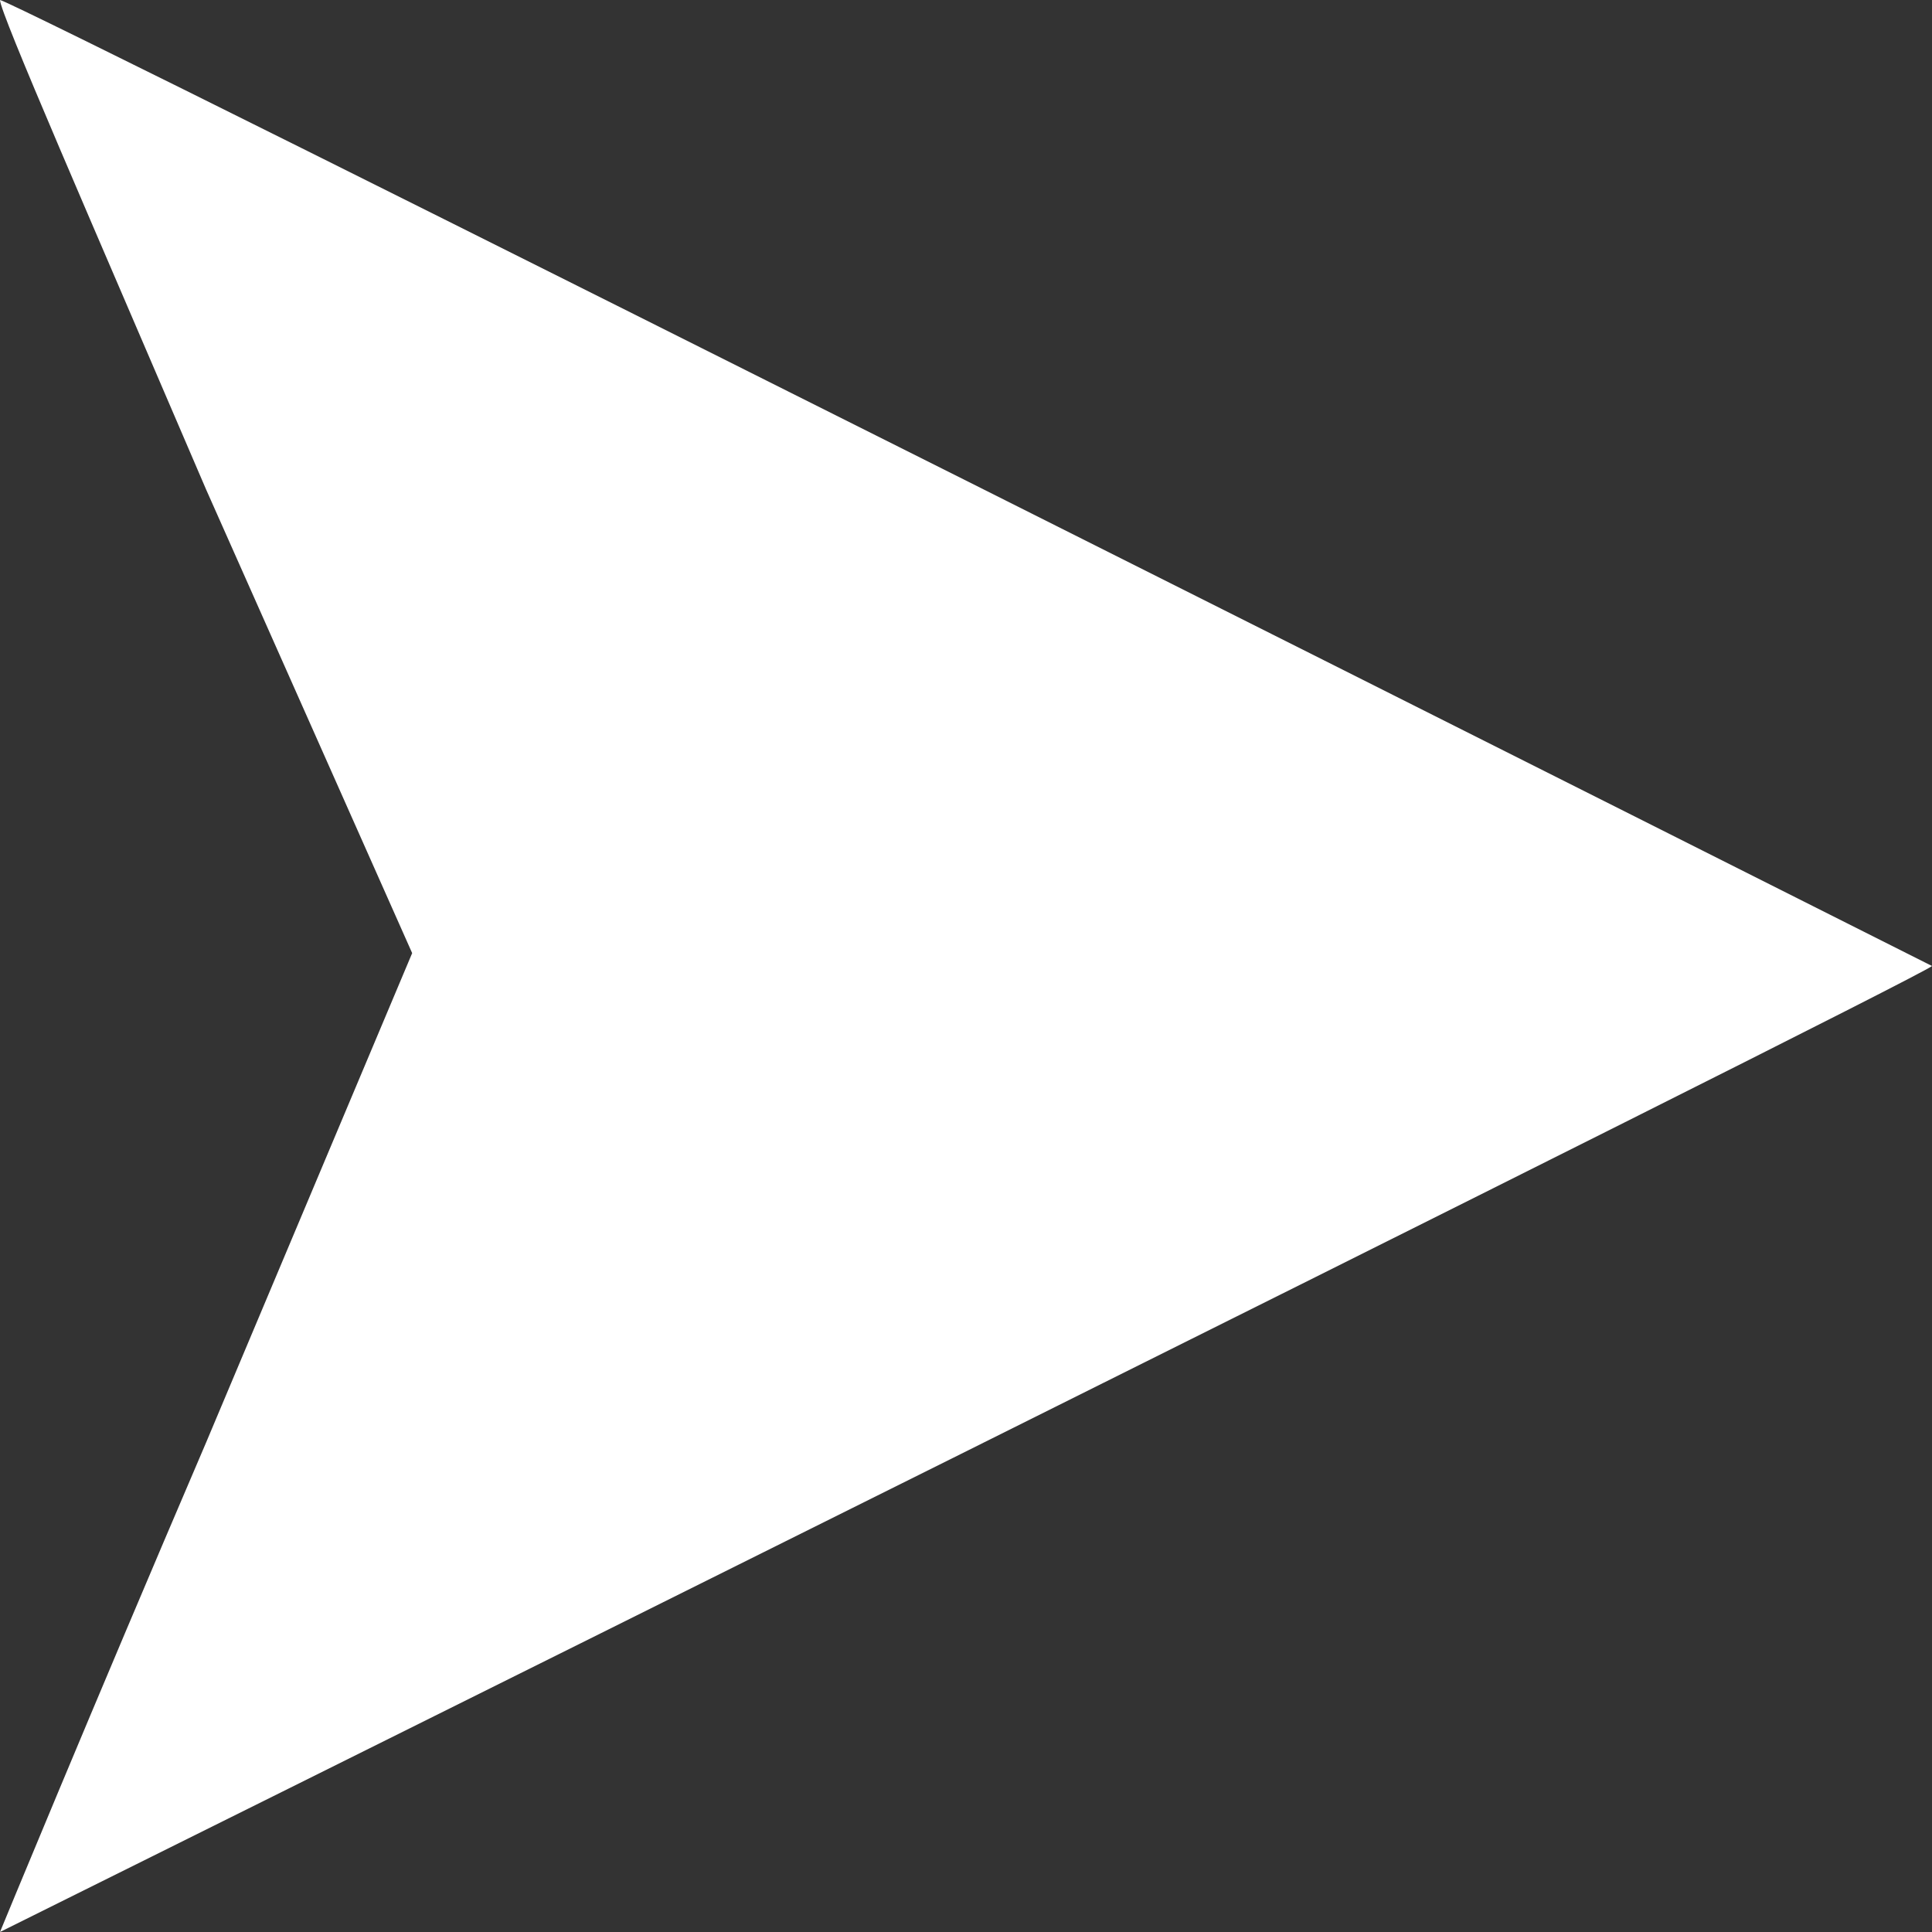 <svg xmlns="http://www.w3.org/2000/svg" xml:space="preserve" fill="#ffffff" width="15" height="15" viewBox="0 0 15 15"><rect x="0" y="0" width="15" height="15" fill="#333333" stroke="none"/><path d="M0 0c.1 0 15 7.5 15 7.5-.1.1-15 7.5-15 7.5s.7-1.7 1.6-3.8l1.6-3.8-1.6-3.6C.7 1.7 0 .1 0 0z"/></svg>

